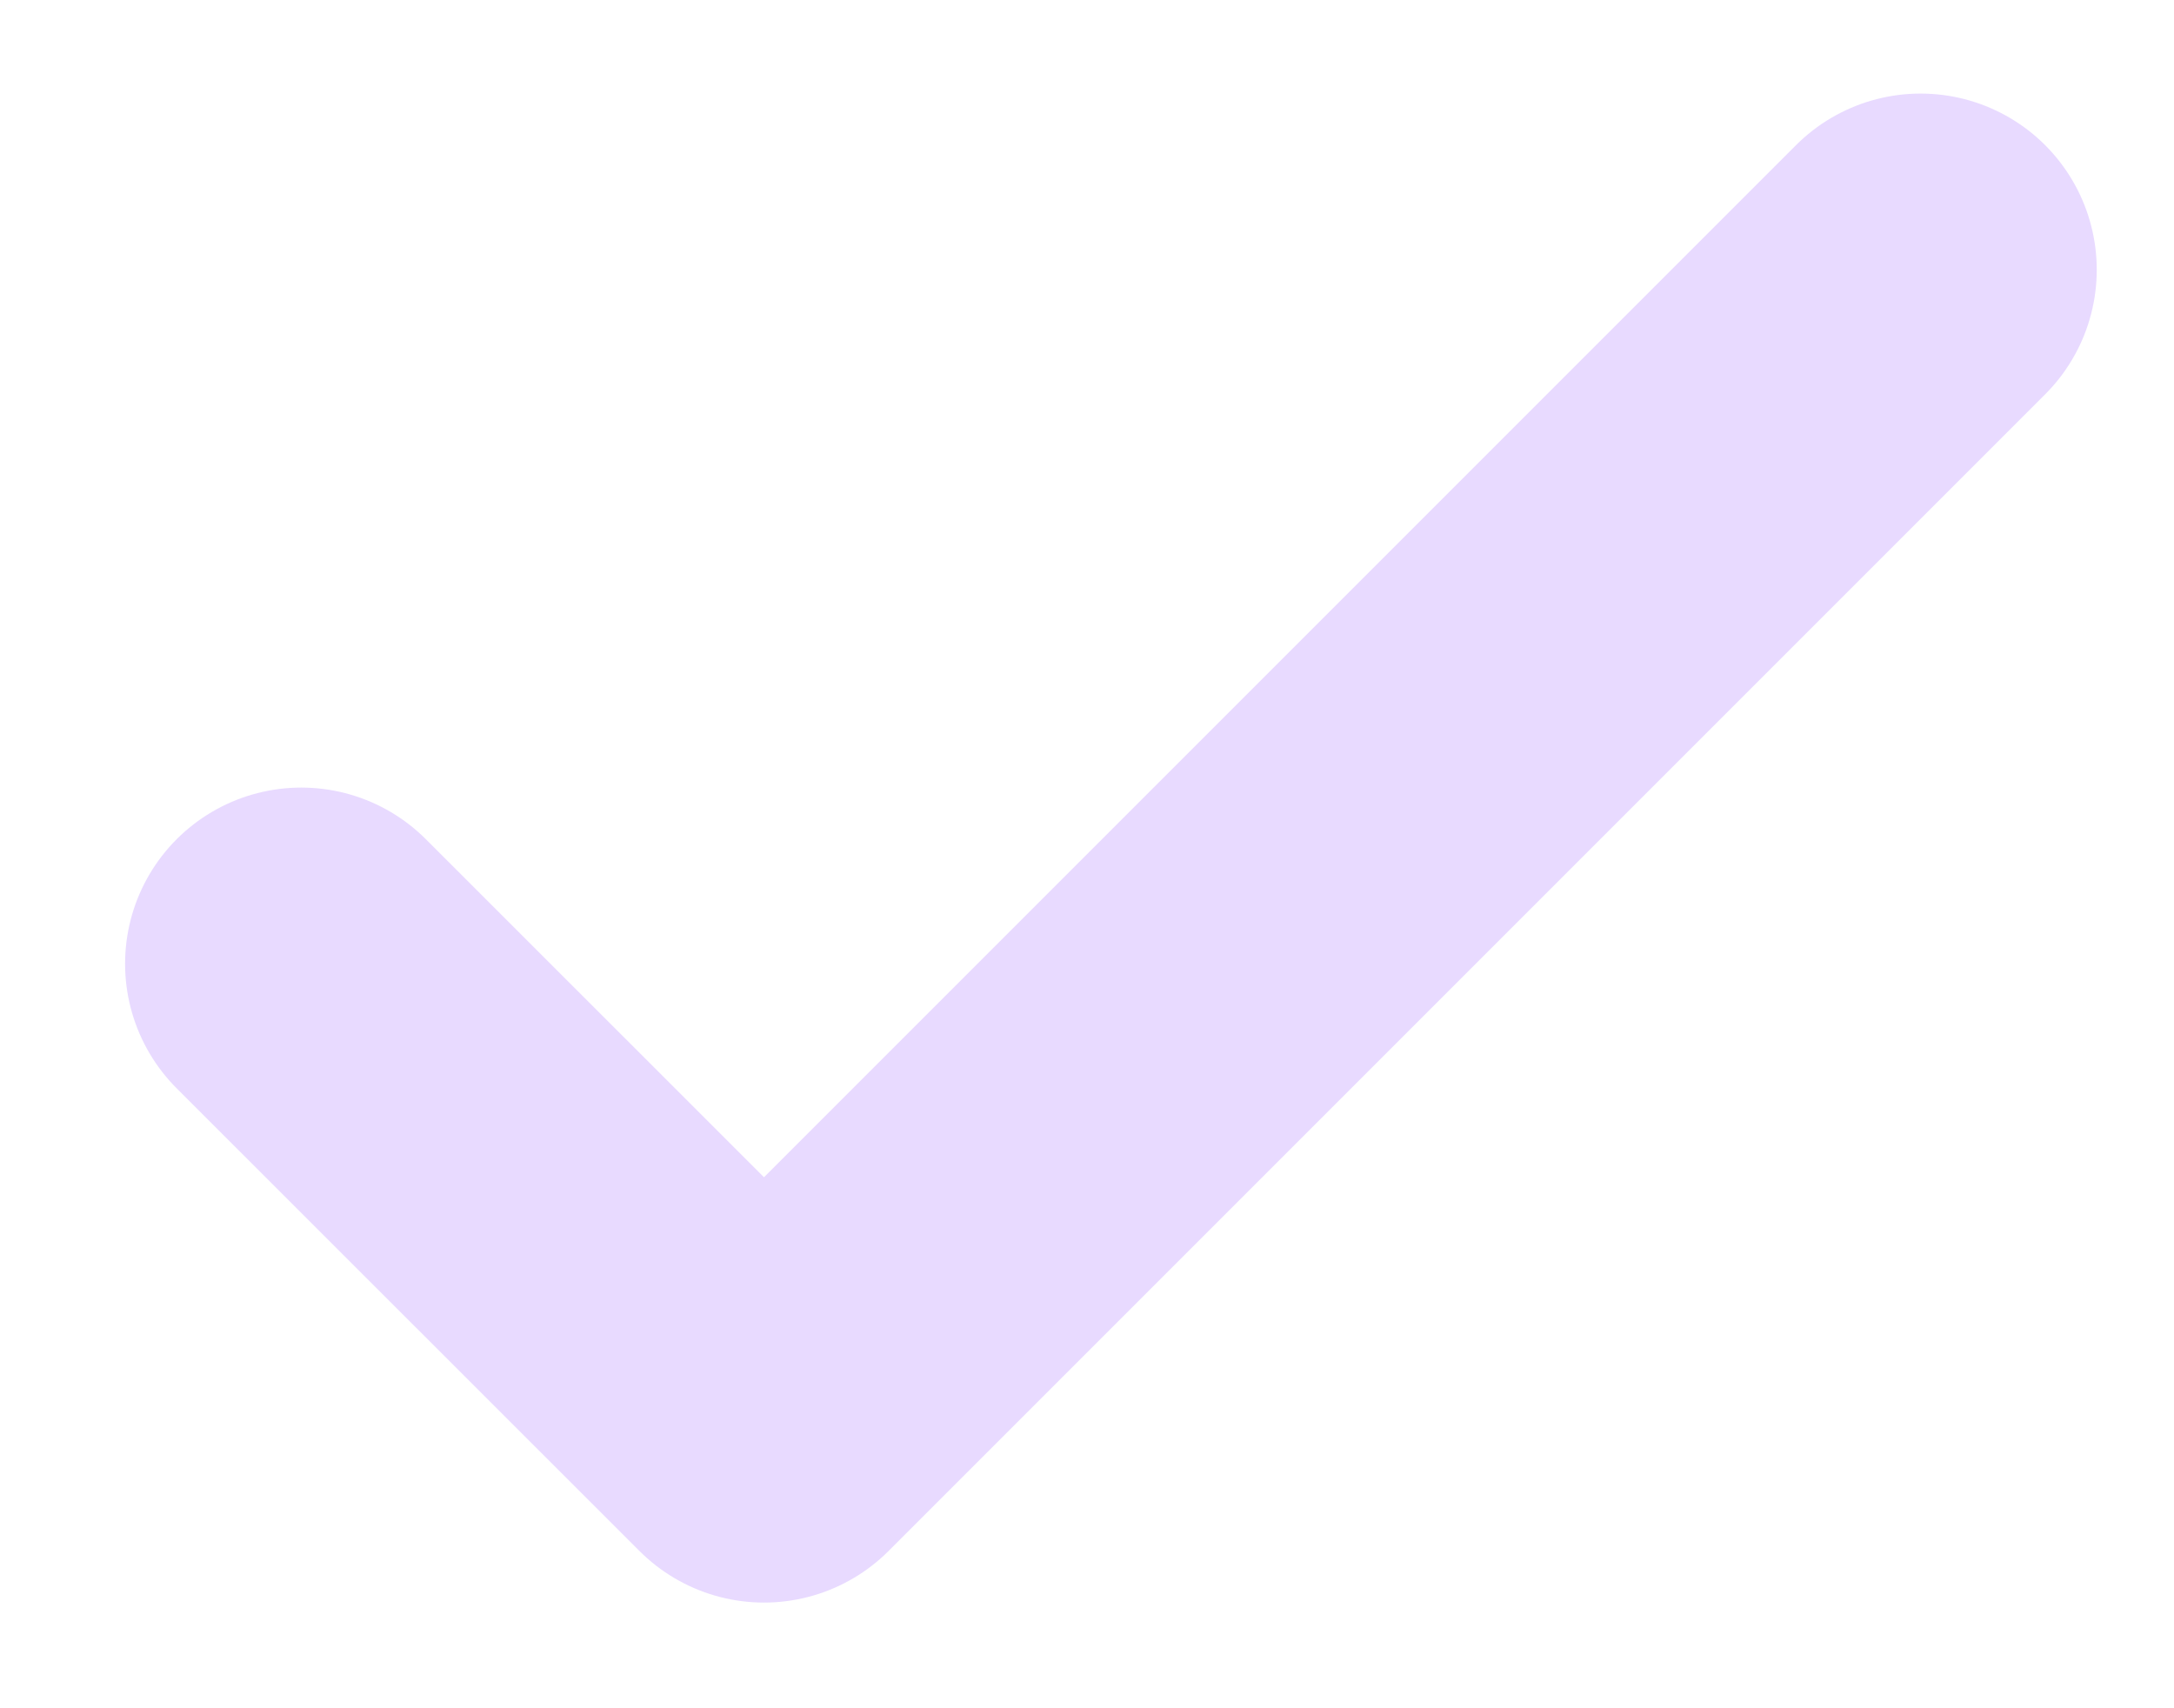 <svg width="14" height="11" viewBox="0 0 14 11" fill="none" xmlns="http://www.w3.org/2000/svg">
<path d="M1.94 6.206L4.92 9.185L12.368 1.737" stroke="#E8DAFF" stroke-width="2.269" stroke-linecap="round" stroke-linejoin="round"/>
</svg>
